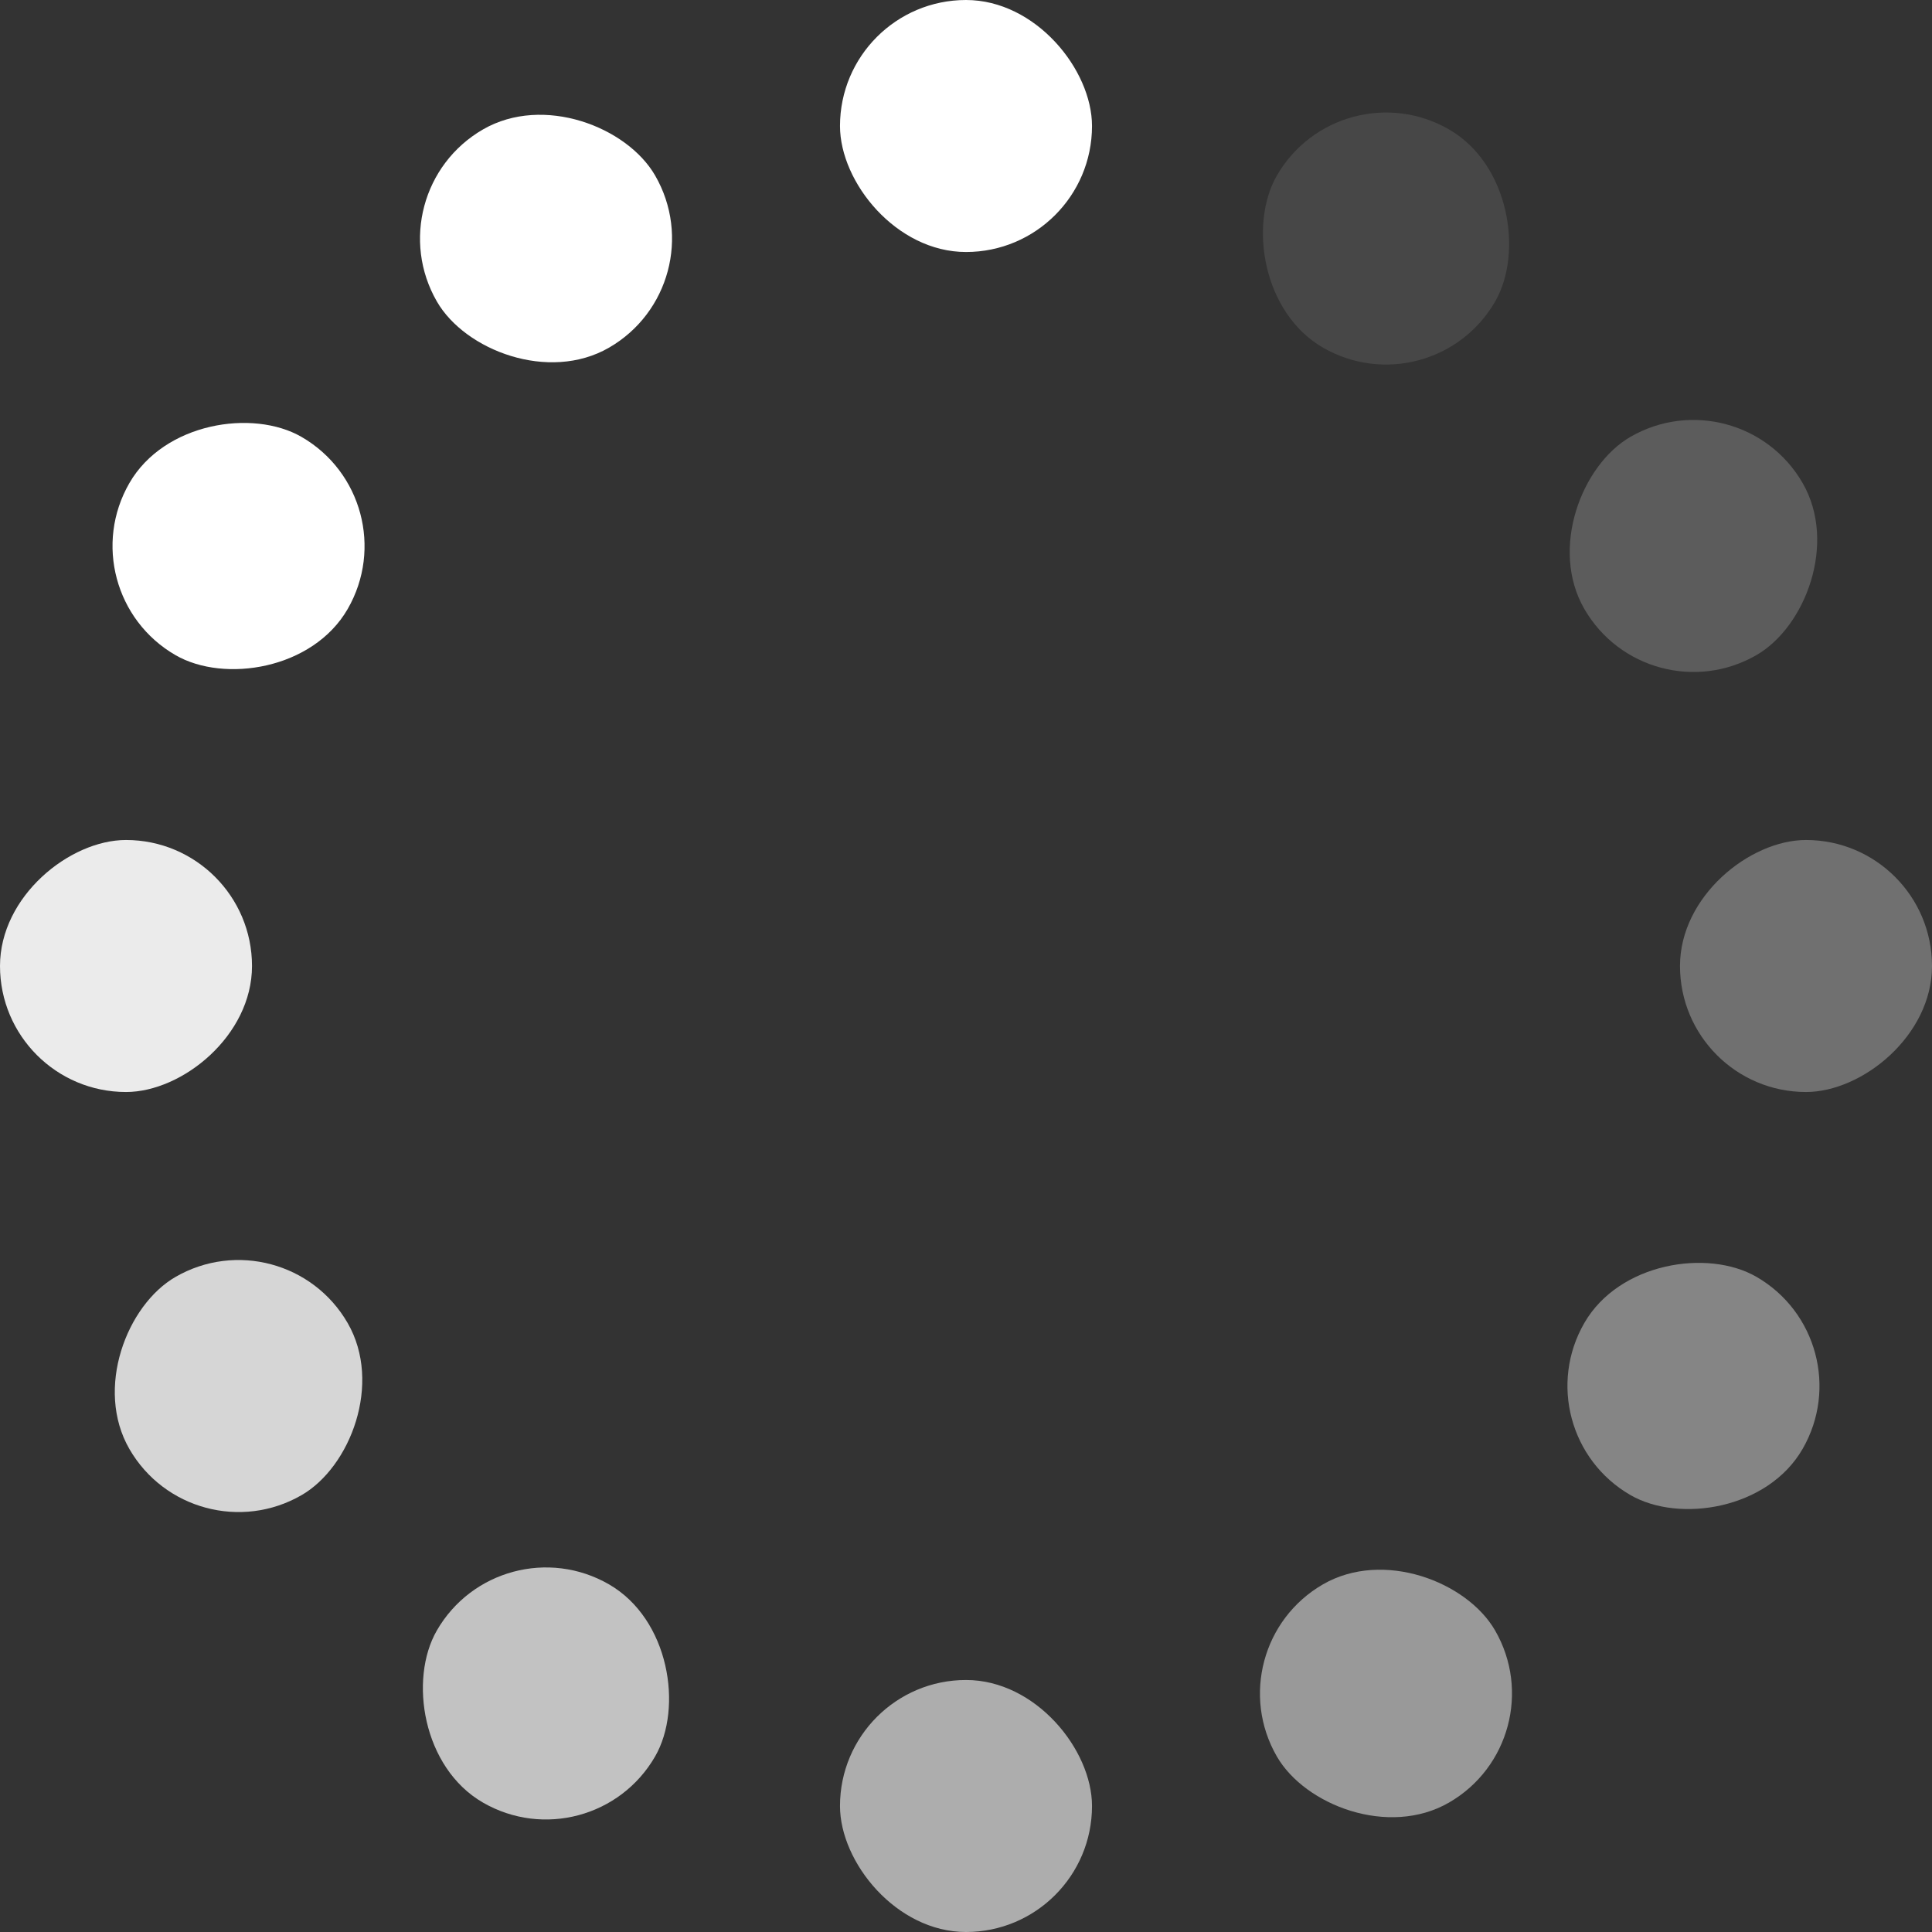 <svg width="32" height="32" fill="none" xmlns="http://www.w3.org/2000/svg">
    <rect width="100%" height="100%" fill="#333333" stroke="none"/>
    <rect x="13.913" width="4.174" height="4.174" rx="2.087" fill="#fff"/>
    <rect opacity=".1" x="22.193" y="1.1" width="4.174" height="4.174" rx="2.087"
          transform="rotate(30 22.193 1.1)" fill="#fff"/>
    <rect opacity=".2" x="28.813" y="6.192" width="4.174" height="4.174" rx="2.087"
          transform="rotate(60 28.813 6.192)" fill="#fff"/>
    <rect opacity=".3" x="32" y="13.913" width="4.174" height="4.174" rx="2.087"
          transform="rotate(90 32 13.913)" fill="#fff"/>
    <rect opacity=".4" x="30.9" y="22.192" width="4.174" height="4.174" rx="2.087"
          transform="rotate(120 30.9 22.192)" fill="#fff"/>
    <rect opacity=".5" width="4.174" height="4.174" rx="2.087"
          transform="matrix(-.866 .5 -.5 -.866 25.807 28.813)" fill="#fff"/>
    <rect opacity=".6" x="18.087" y="32" width="4.174" height="4.174" rx="2.087"
          transform="rotate(180 18.087 32)" fill="#fff"/>
    <rect opacity=".7" x="9.807" y="30.9" width="4.174" height="4.174" rx="2.087"
          transform="rotate(-150 9.807 30.9)" fill="#fff"/>
    <rect opacity=".8" x="3.187" y="25.808" width="4.174" height="4.174" rx="2.087"
          transform="rotate(-120 3.187 25.808)" fill="#fff"/>
    <rect opacity=".9" y="18.087" width="4.174" height="4.174" rx="2.087" transform="rotate(-90 0 18.087)"
          fill="#fff"/>
    <rect x="1.1" y="9.808" width="4.174" height="4.174" rx="2.087" transform="rotate(-60 1.1 9.808)"
          fill="#fff"/>
    <rect x="6.193" y="3.187" width="4.174" height="4.174" rx="2.087" transform="rotate(-30 6.193 3.187)"
          fill="#fff"/>
</svg>
